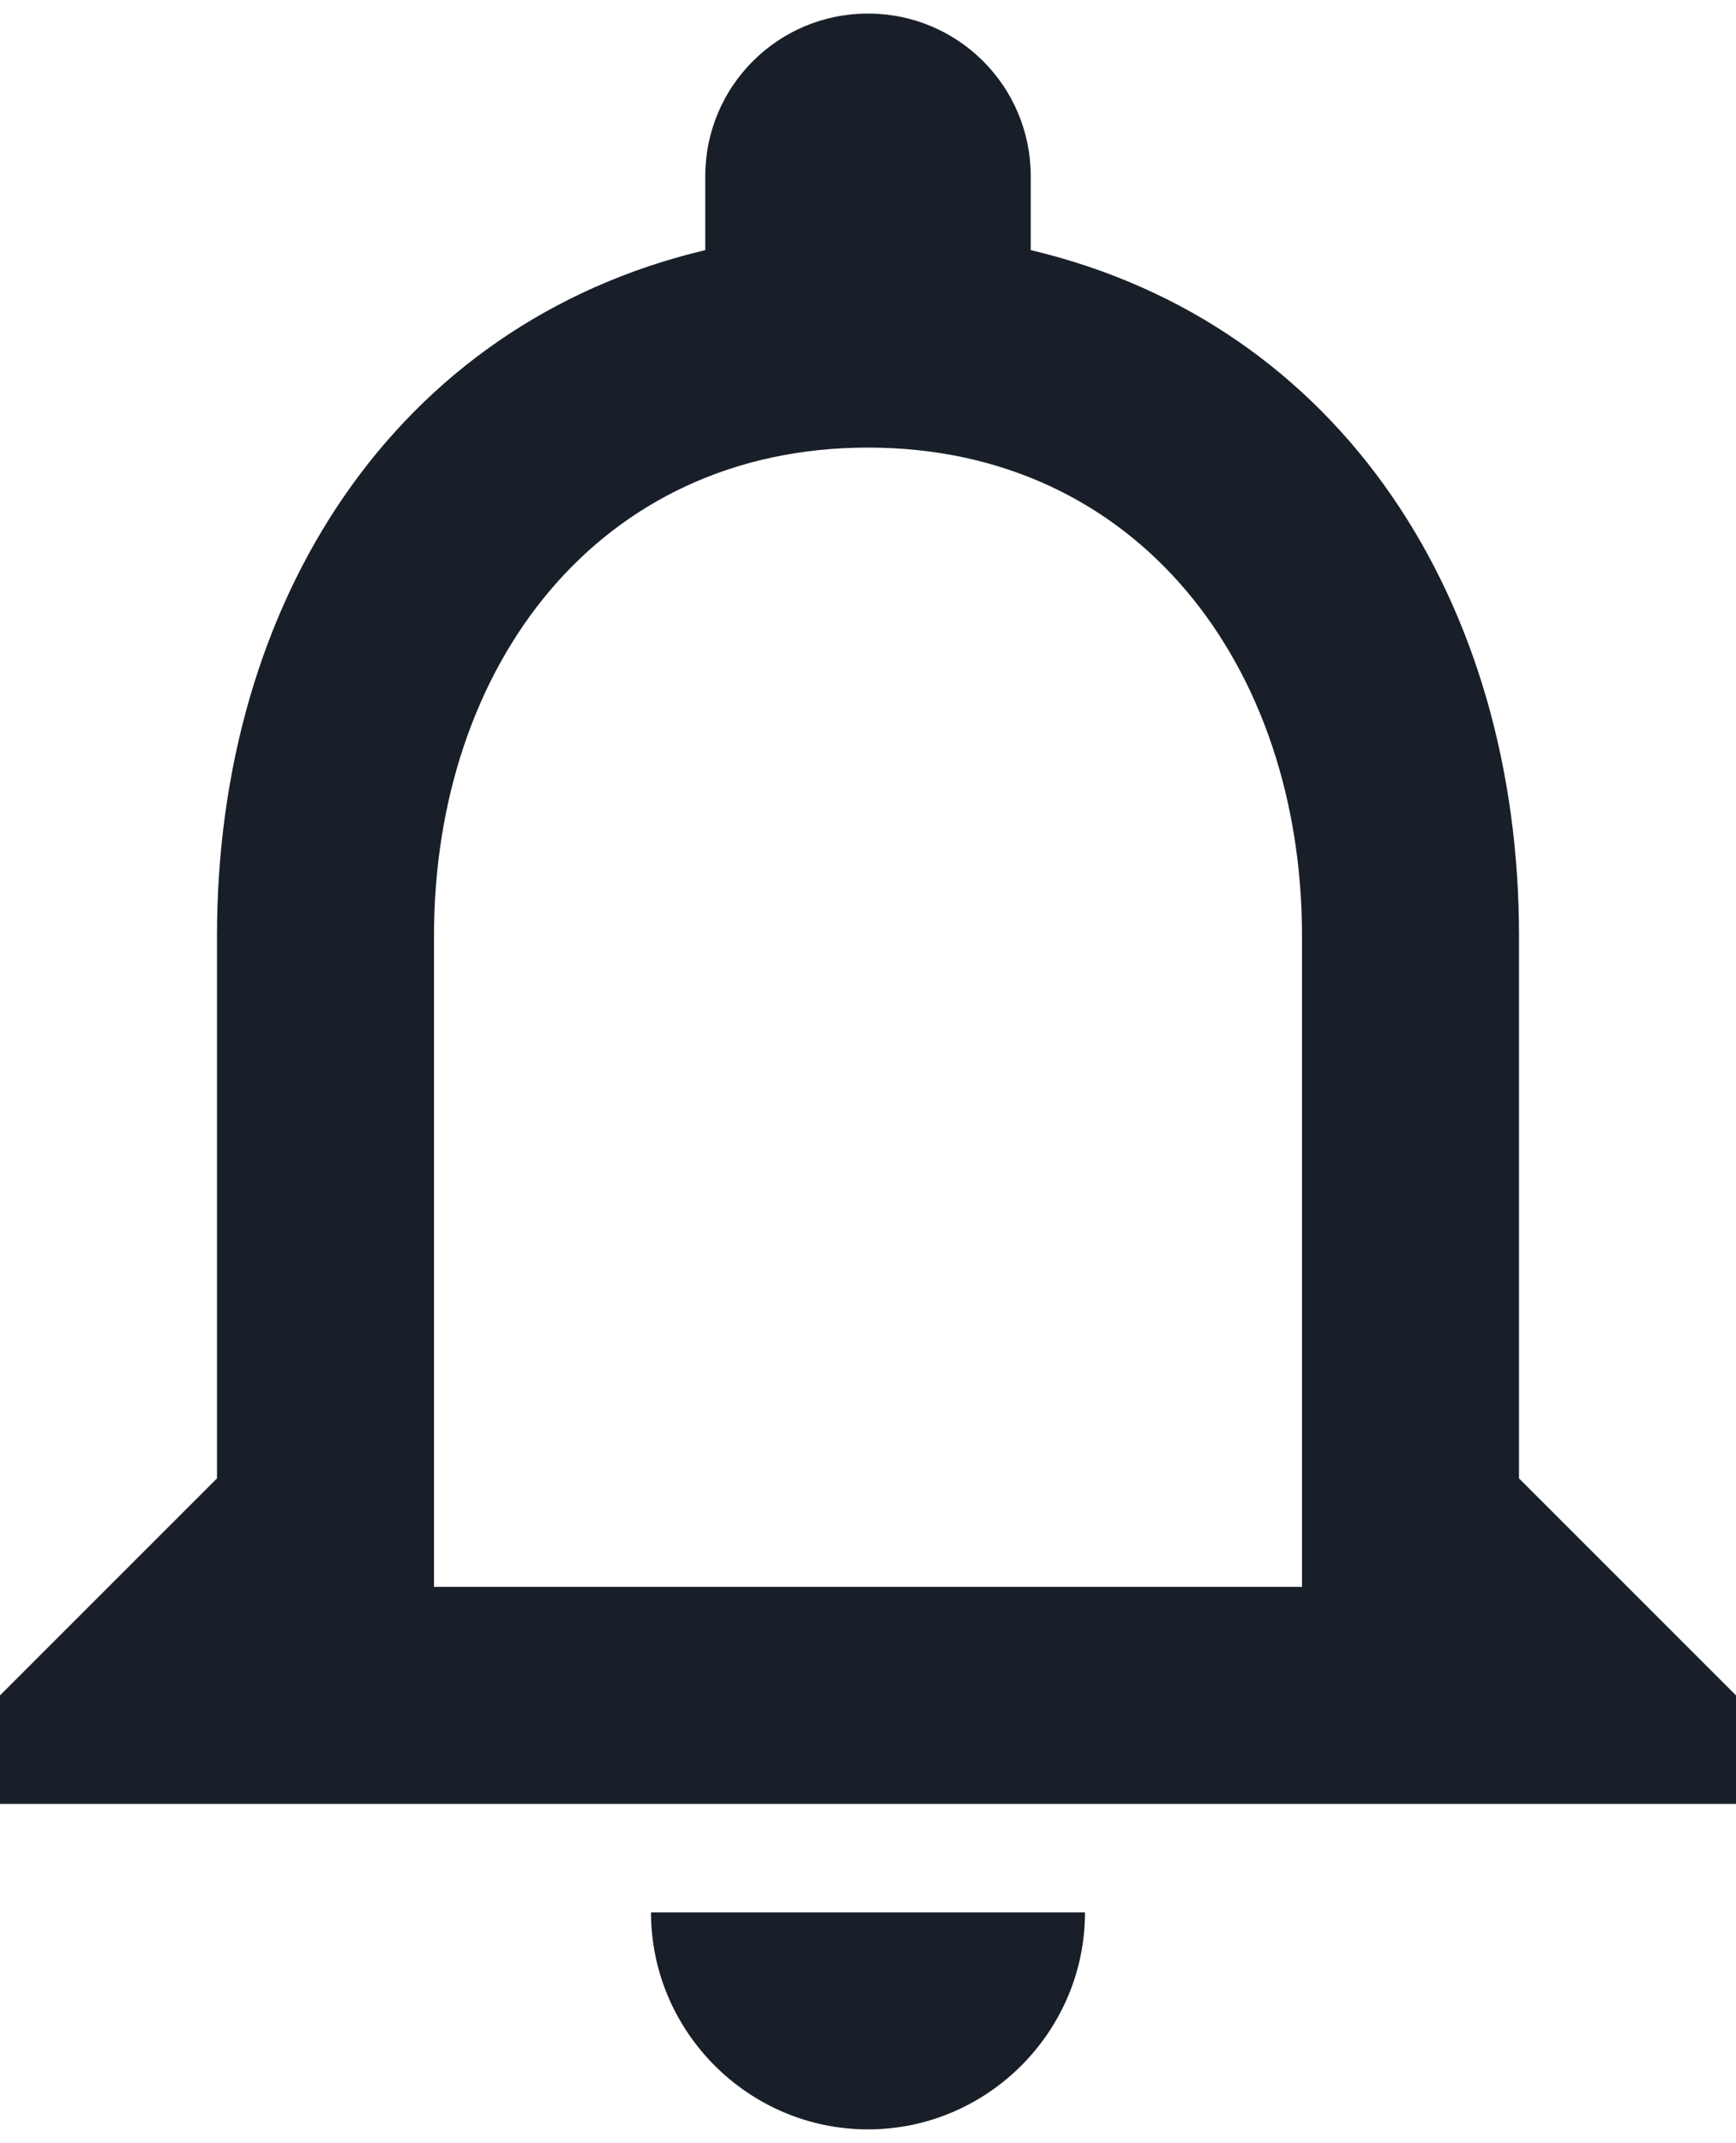 <svg xmlns="http://www.w3.org/2000/svg" width="64" height="79" viewBox="0 0 64 79" fill="none">
    <path d="M32 78.5C36.4 78.5 40 74.9 40 70.5H24C24 74.9 27.6 78.5 32 78.5ZM56 54.5V34.5C56 22.22 49.48 11.94 38 9.22V6.5C38 3.18 35.32 0.5 32 0.5C28.68 0.5 26 3.18 26 6.5V9.22C14.56 11.94 8 22.18 8 34.5V54.5L0 62.5V66.5H64V62.5L56 54.5ZM48 58.5H16V34.5C16 24.58 22.04 16.5 32 16.5C41.96 16.5 48 24.58 48 34.5V58.5Z" fill="#191F28"/>
</svg>
